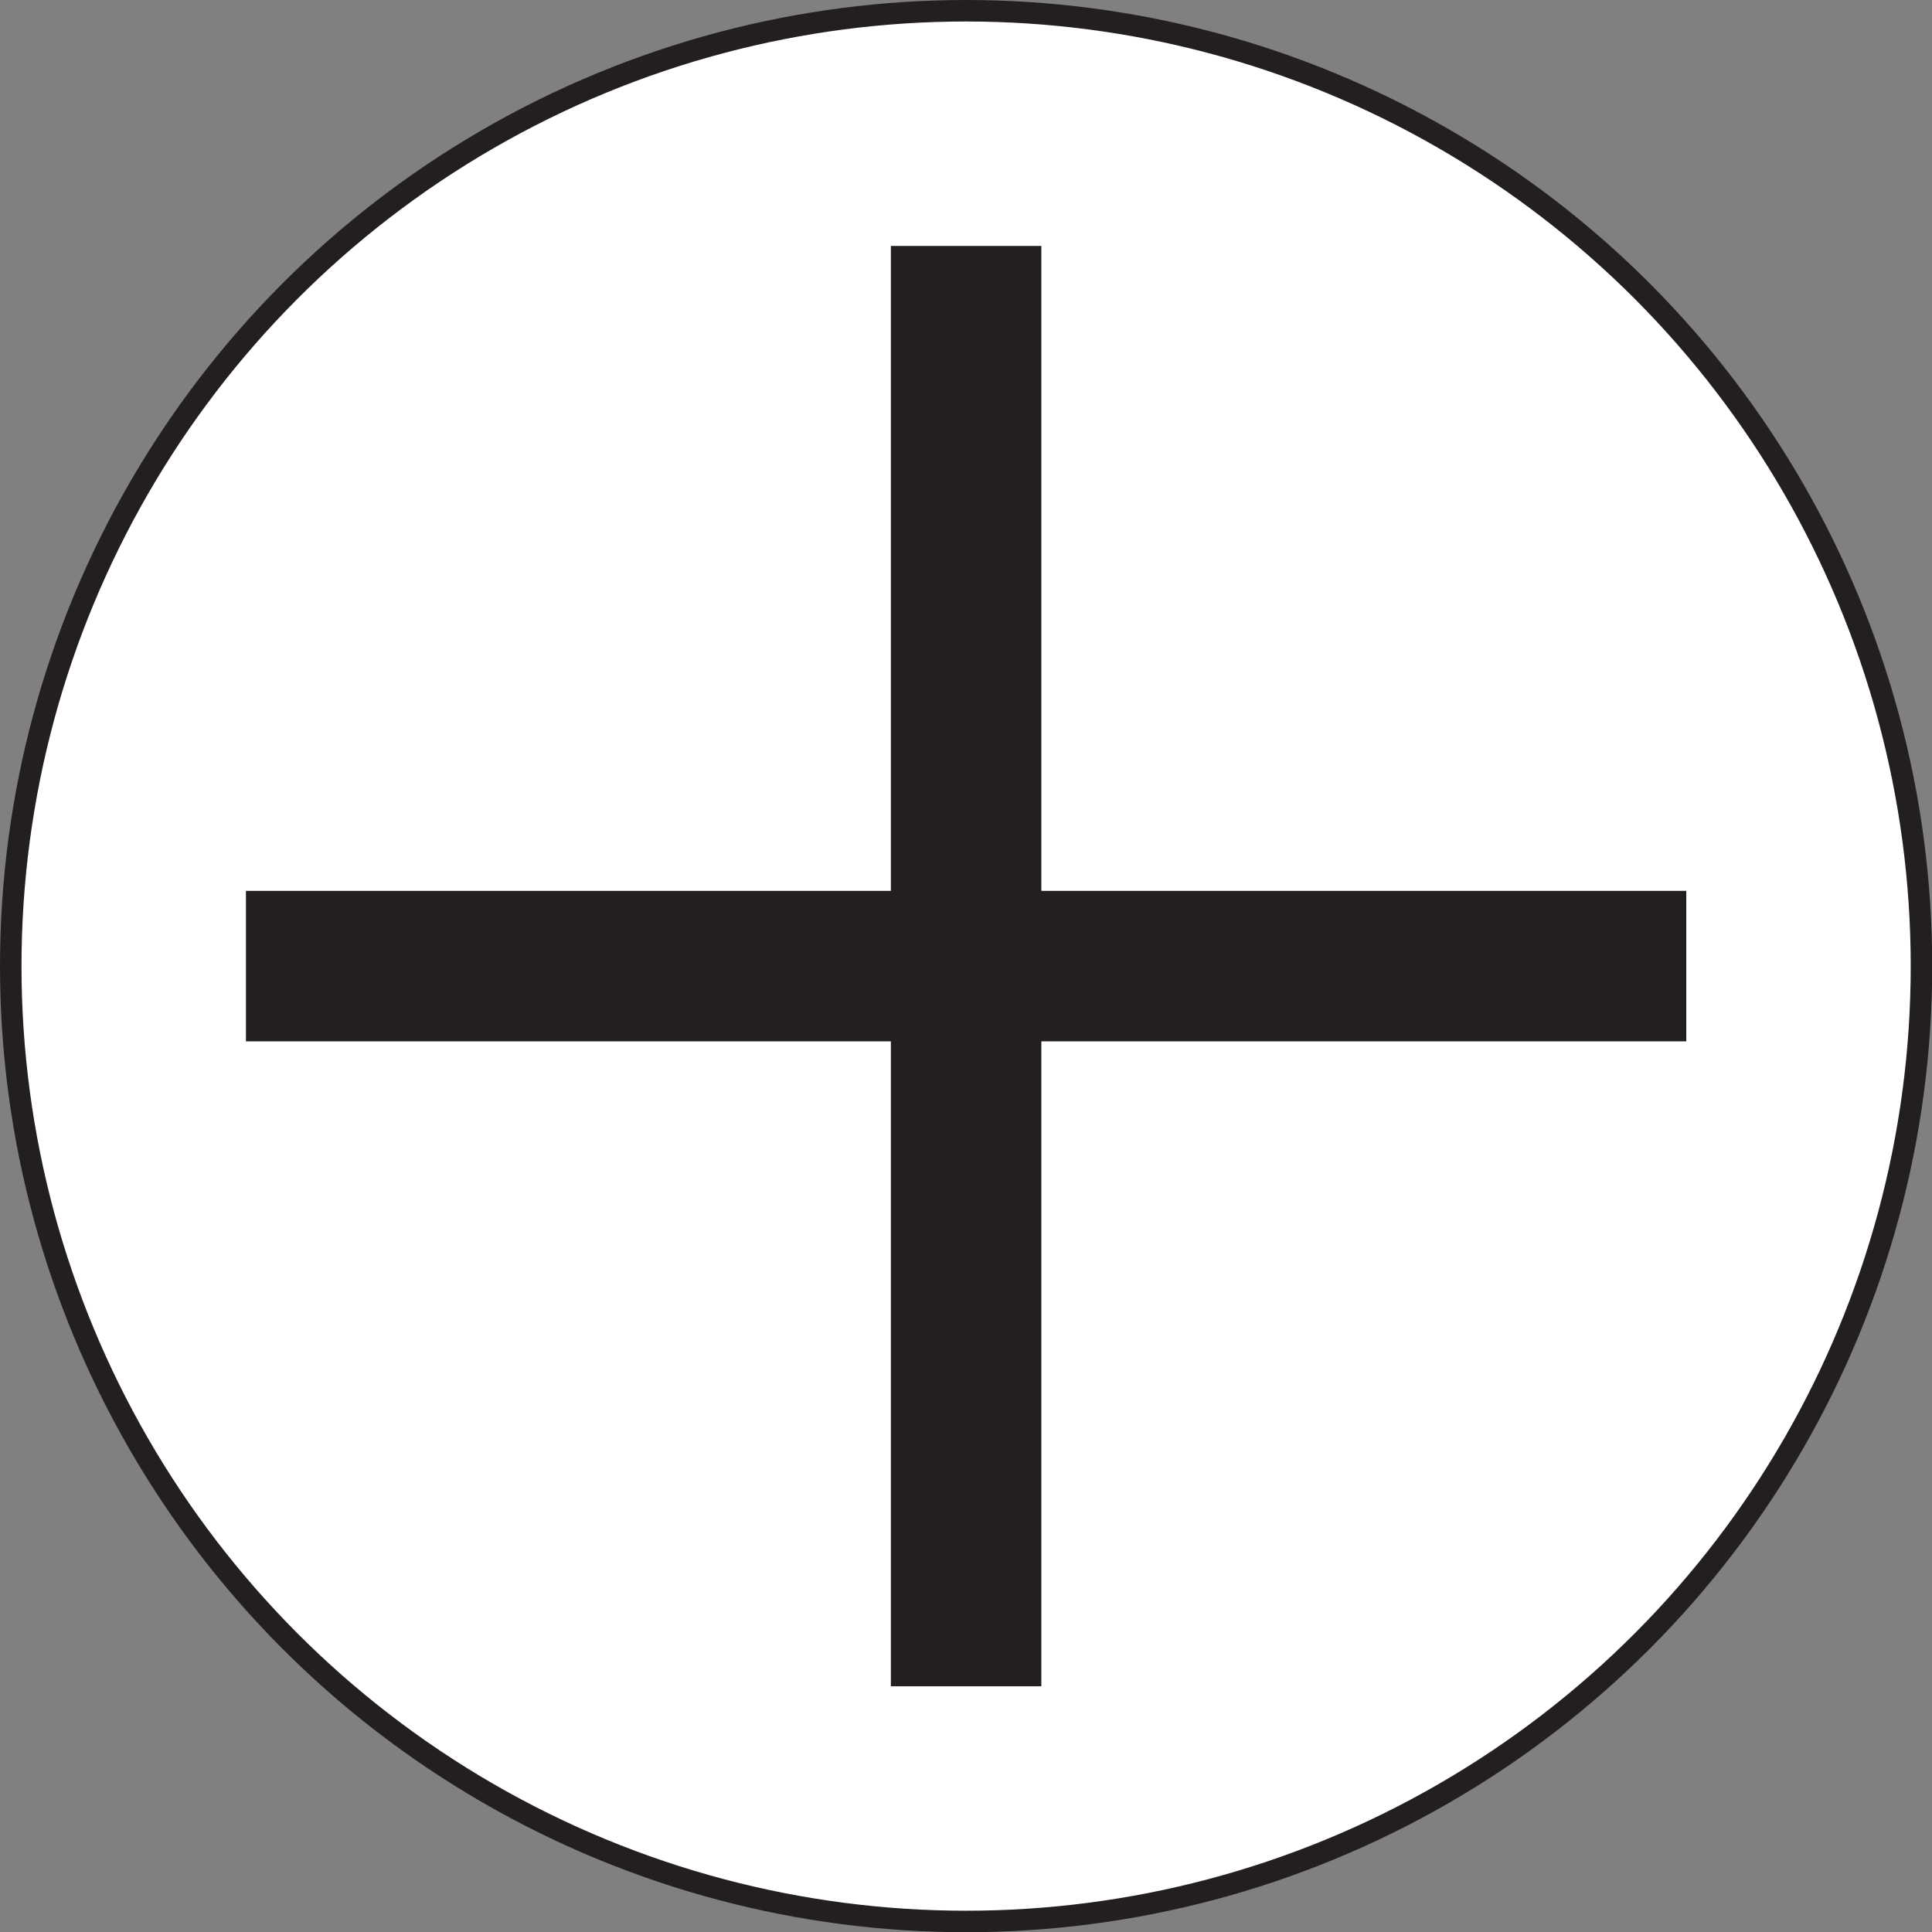 <svg id="Layer_1" data-name="Layer 1" xmlns="http://www.w3.org/2000/svg" viewBox="0 0 89.87 89.87"><rect x="0" y="0" width="89.87" height="89.87" fill="#808080" stroke="none"/><defs><style>.cls-1{fill:#fff;}.cls-1,.cls-2{stroke:#231f20;stroke-miterlimit:10;}.cls-2{fill:none;stroke-width:7px;}</style></defs><circle class="cls-1" cx="44.94" cy="44.94" r="44.44"/><line class="cls-2" x1="44.94" y1="11.44" x2="44.94" y2="78.44"/><line class="cls-2" x1="78.44" y1="44.94" x2="11.44" y2="44.94"/></svg>
